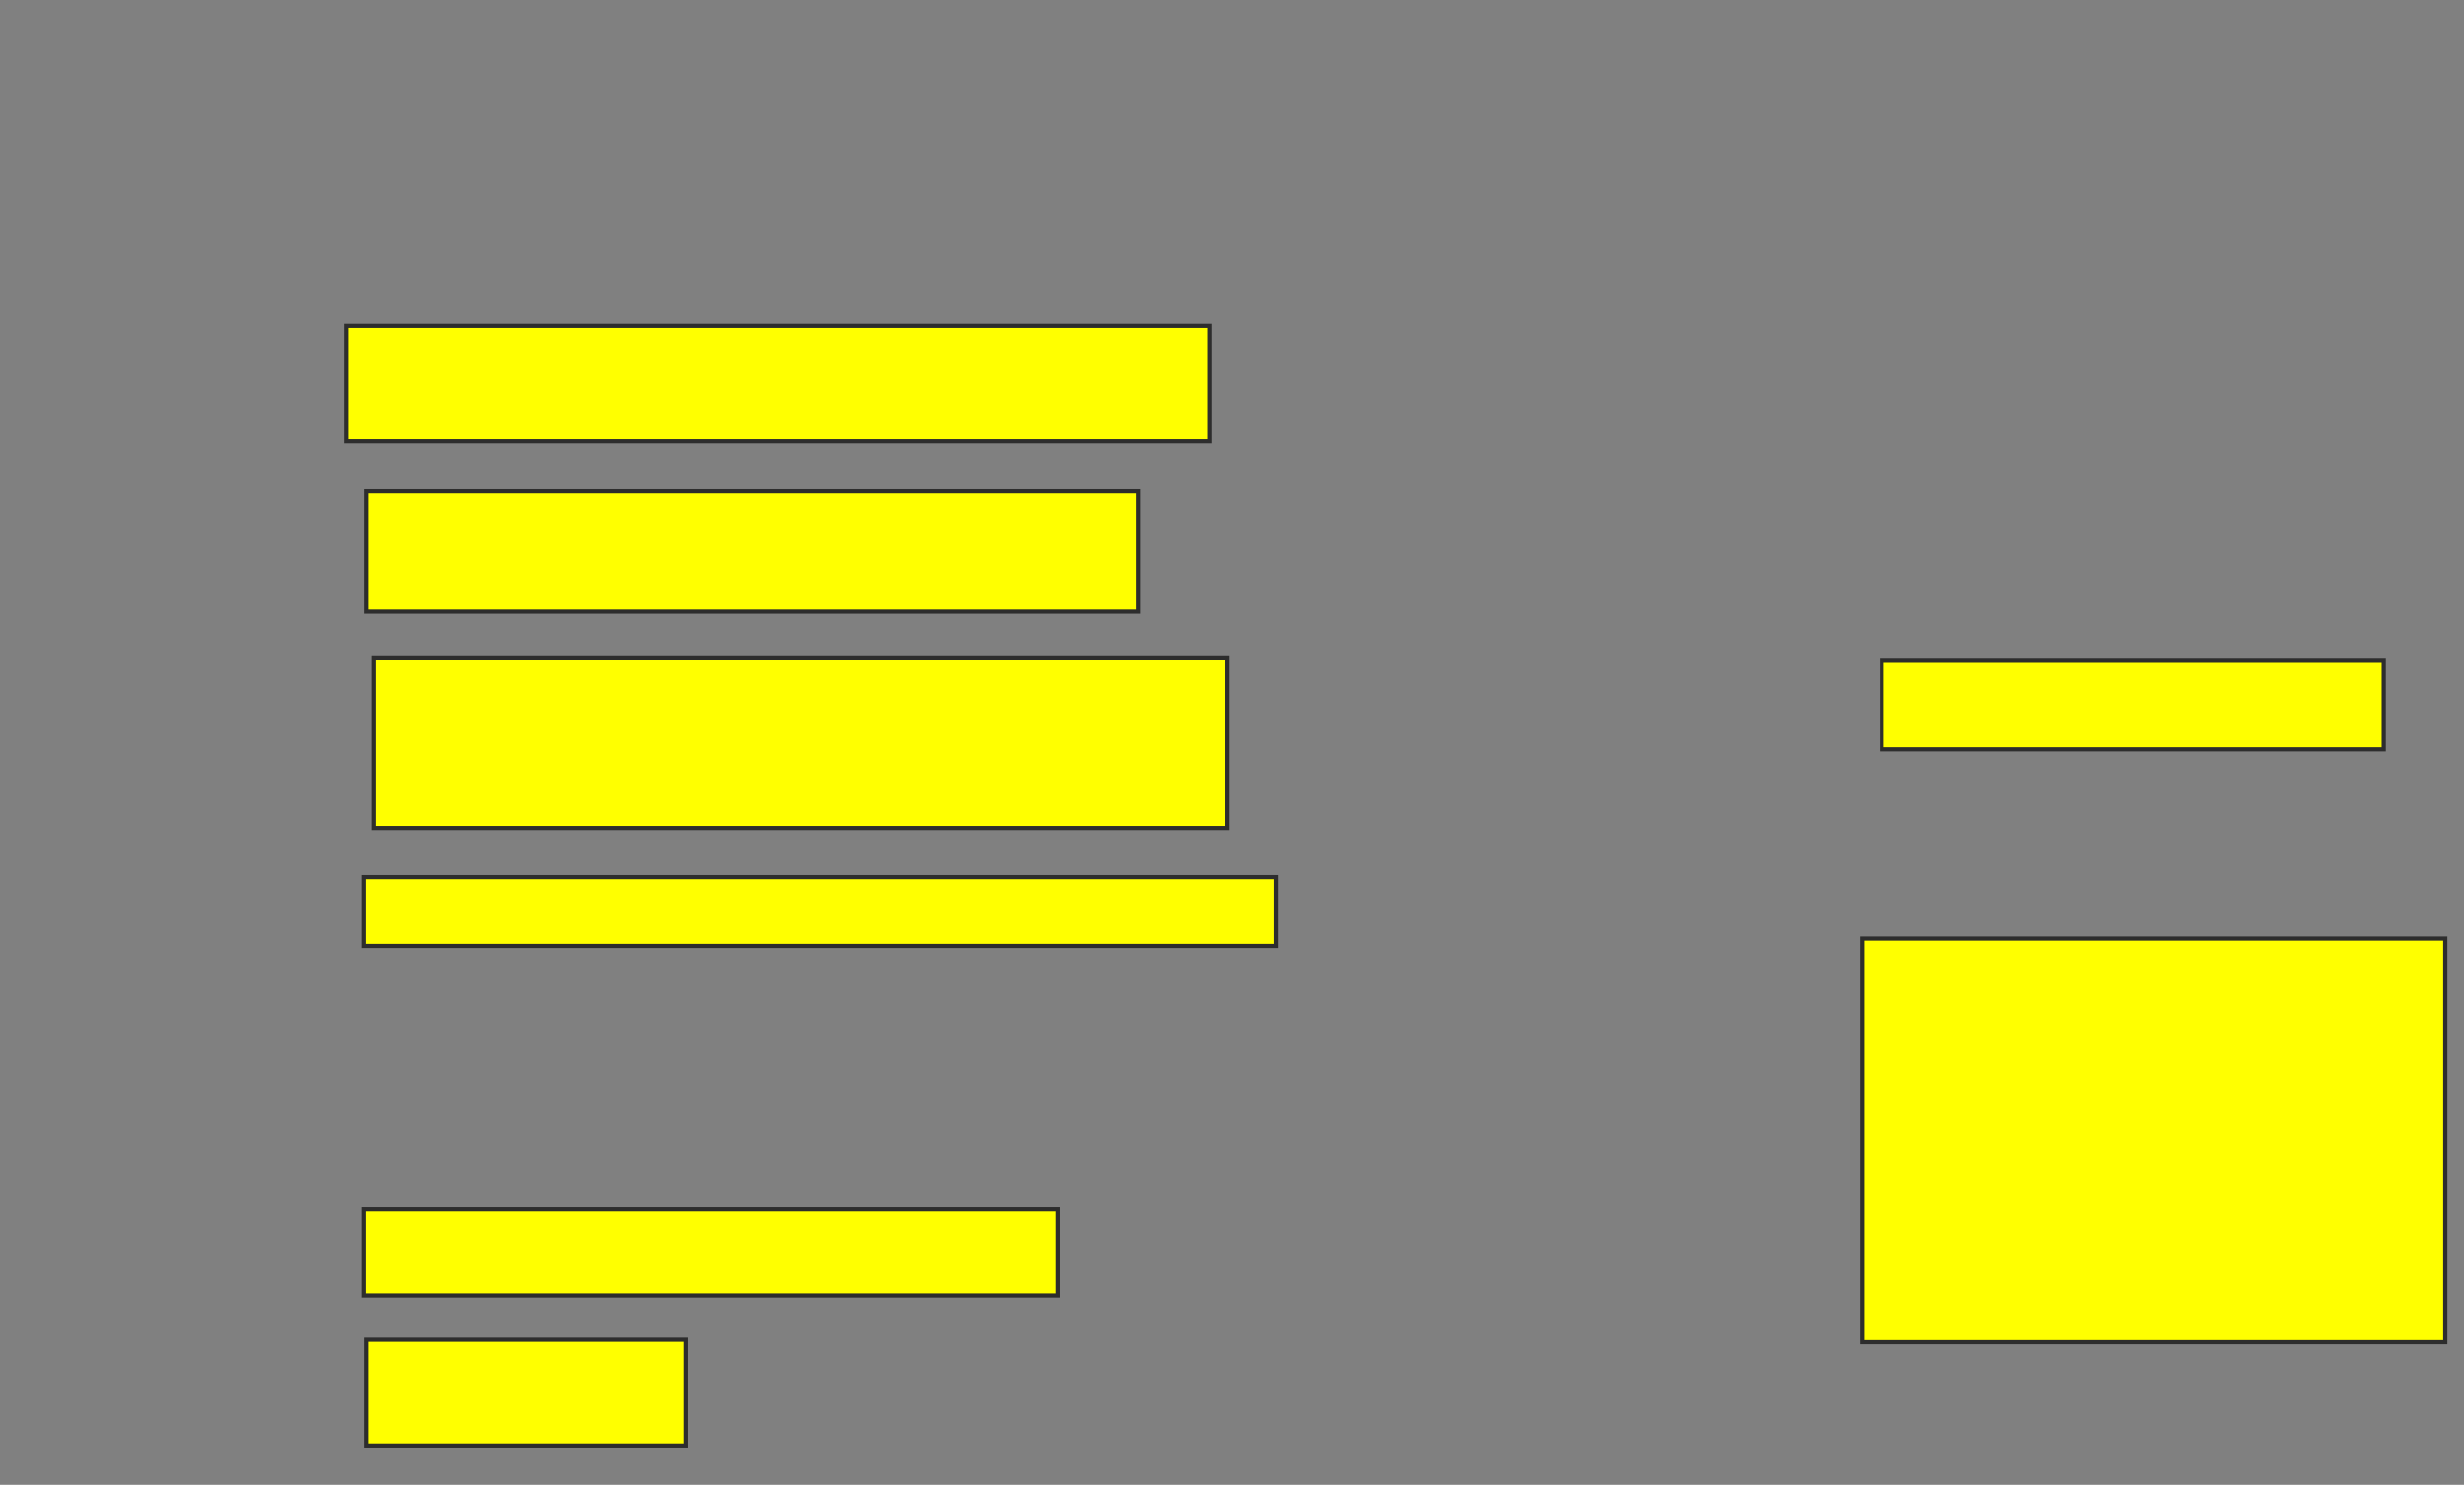 <svg height="355" width="589" xmlns="http://www.w3.org/2000/svg">
 <rect width="100%" height="100%" fill="#808080" stroke="none"/>
 <!-- Created with Image Occlusion Enhanced -->
 <g>
  <title>Labels</title>
 </g>
 <g>
  <title>Masks</title>
  
  <rect fill="#ffff00" height="27.647" id="cb756dadaf8841b0a1b7db127aa4827b-ao-2" stroke="#2D2D2D" width="206.471" x="82.765" y="77.941"/>
  <rect fill="#ffff00" height="28.824" id="cb756dadaf8841b0a1b7db127aa4827b-ao-3" stroke="#2D2D2D" width="184.706" x="87.471" y="117.353"/>
  <rect fill="#ffff00" height="40.588" id="cb756dadaf8841b0a1b7db127aa4827b-ao-4" stroke="#2D2D2D" width="204.118" x="89.235" y="157.353"/>
  <rect fill="#ffff00" height="20.588" id="cb756dadaf8841b0a1b7db127aa4827b-ao-5" stroke="#2D2D2D" width="165.882" x="86.882" y="289.118"/>
  <rect fill="#ffff00" height="16.471" id="cb756dadaf8841b0a1b7db127aa4827b-ao-6" stroke="#2D2D2D" width="218.235" x="86.882" y="209.706"/>
  <rect fill="#ffff00" height="25.294" id="cb756dadaf8841b0a1b7db127aa4827b-ao-7" stroke="#2D2D2D" width="76.471" x="87.471" y="320.294"/>
  <rect fill="#ffff00" height="21.176" id="cb756dadaf8841b0a1b7db127aa4827b-ao-8" stroke="#2D2D2D" width="120" x="449.824" y="157.941"/>
  <rect fill="#ffff00" height="96.471" id="cb756dadaf8841b0a1b7db127aa4827b-ao-9" stroke="#2D2D2D" width="139.412" x="445.118" y="224.412"/>
 </g>
</svg>